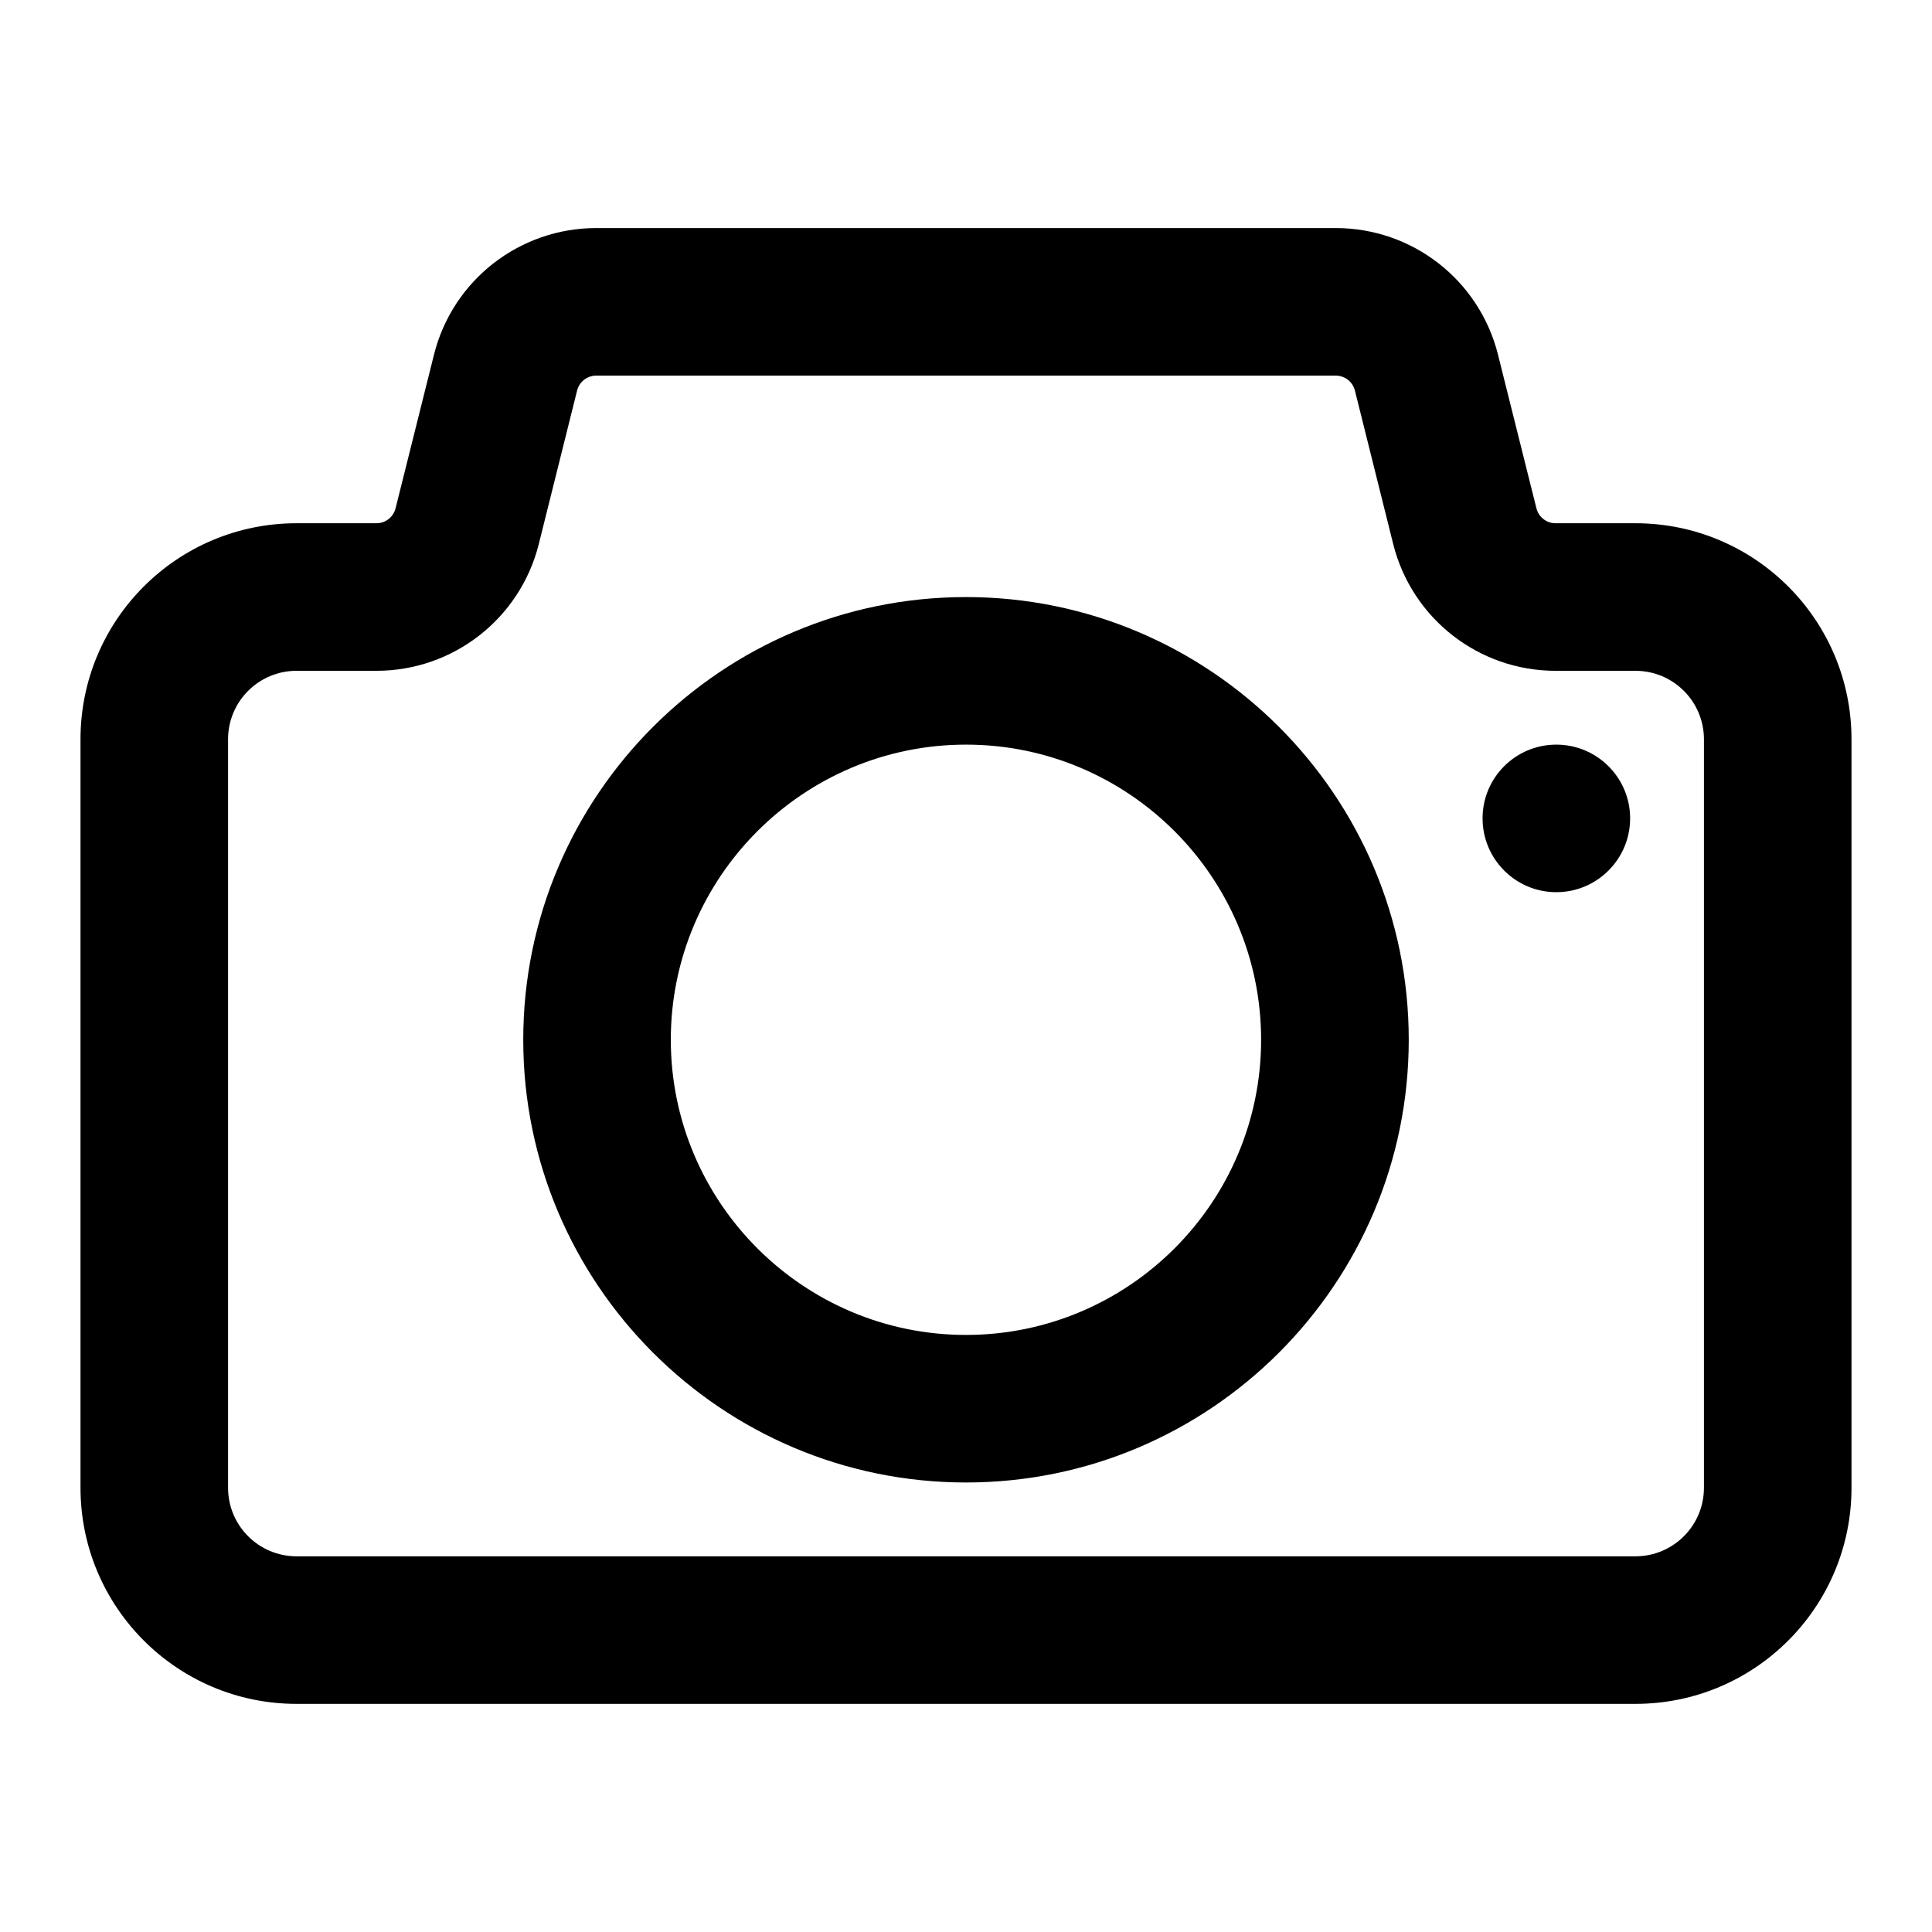 <svg width="24" height="24" viewBox="0 0 24 24" fill="none" xmlns="http://www.w3.org/2000/svg">
<path d="M19.333 9.25C18.827 9.25 18.417 9.66 18.417 10.166C18.417 10.672 18.827 11.083 19.333 11.083C19.839 11.083 20.25 10.672 20.25 10.166C20.25 9.66 19.839 9.25 19.333 9.25Z" fill="black"/>
<path d="M12 7.417C8.966 7.417 6.5 9.883 6.5 12.916C6.5 15.95 8.966 18.416 12 18.416C15.033 18.416 17.5 15.95 17.5 12.916C17.5 9.883 15.033 7.417 12 7.417ZM12 16.583C9.979 16.583 8.333 14.938 8.333 12.916C8.333 10.896 9.979 9.25 12 9.25C14.021 9.25 15.666 10.896 15.666 12.916C15.666 14.938 14.021 16.583 12 16.583Z" fill="black"/>
<path d="M20.316 6.5H19.323C19.211 6.5 19.113 6.423 19.086 6.314L18.609 4.407C18.378 3.481 17.547 2.833 16.593 2.833H7.407C6.453 2.833 5.622 3.481 5.391 4.406L4.914 6.314C4.887 6.423 4.789 6.5 4.677 6.5H3.684C2.201 6.5 1 7.701 1 9.184V18.481C1 19.964 2.202 21.166 3.684 21.166H20.316C21.799 21.166 23 19.964 23 18.481V9.184C23 7.701 21.799 6.5 20.316 6.5ZM21.167 18.481C21.167 18.952 20.786 19.333 20.316 19.333H3.684C3.214 19.333 2.833 18.952 2.833 18.481V9.184C2.833 8.714 3.214 8.333 3.684 8.333H4.677C5.63 8.333 6.461 7.684 6.693 6.759L7.169 4.851C7.196 4.743 7.294 4.666 7.407 4.666H16.593C16.706 4.666 16.804 4.743 16.831 4.851L17.307 6.759C17.539 7.684 18.37 8.333 19.323 8.333H20.316C20.786 8.333 21.167 8.714 21.167 9.184V18.481Z" fill="black"/>
</svg>
